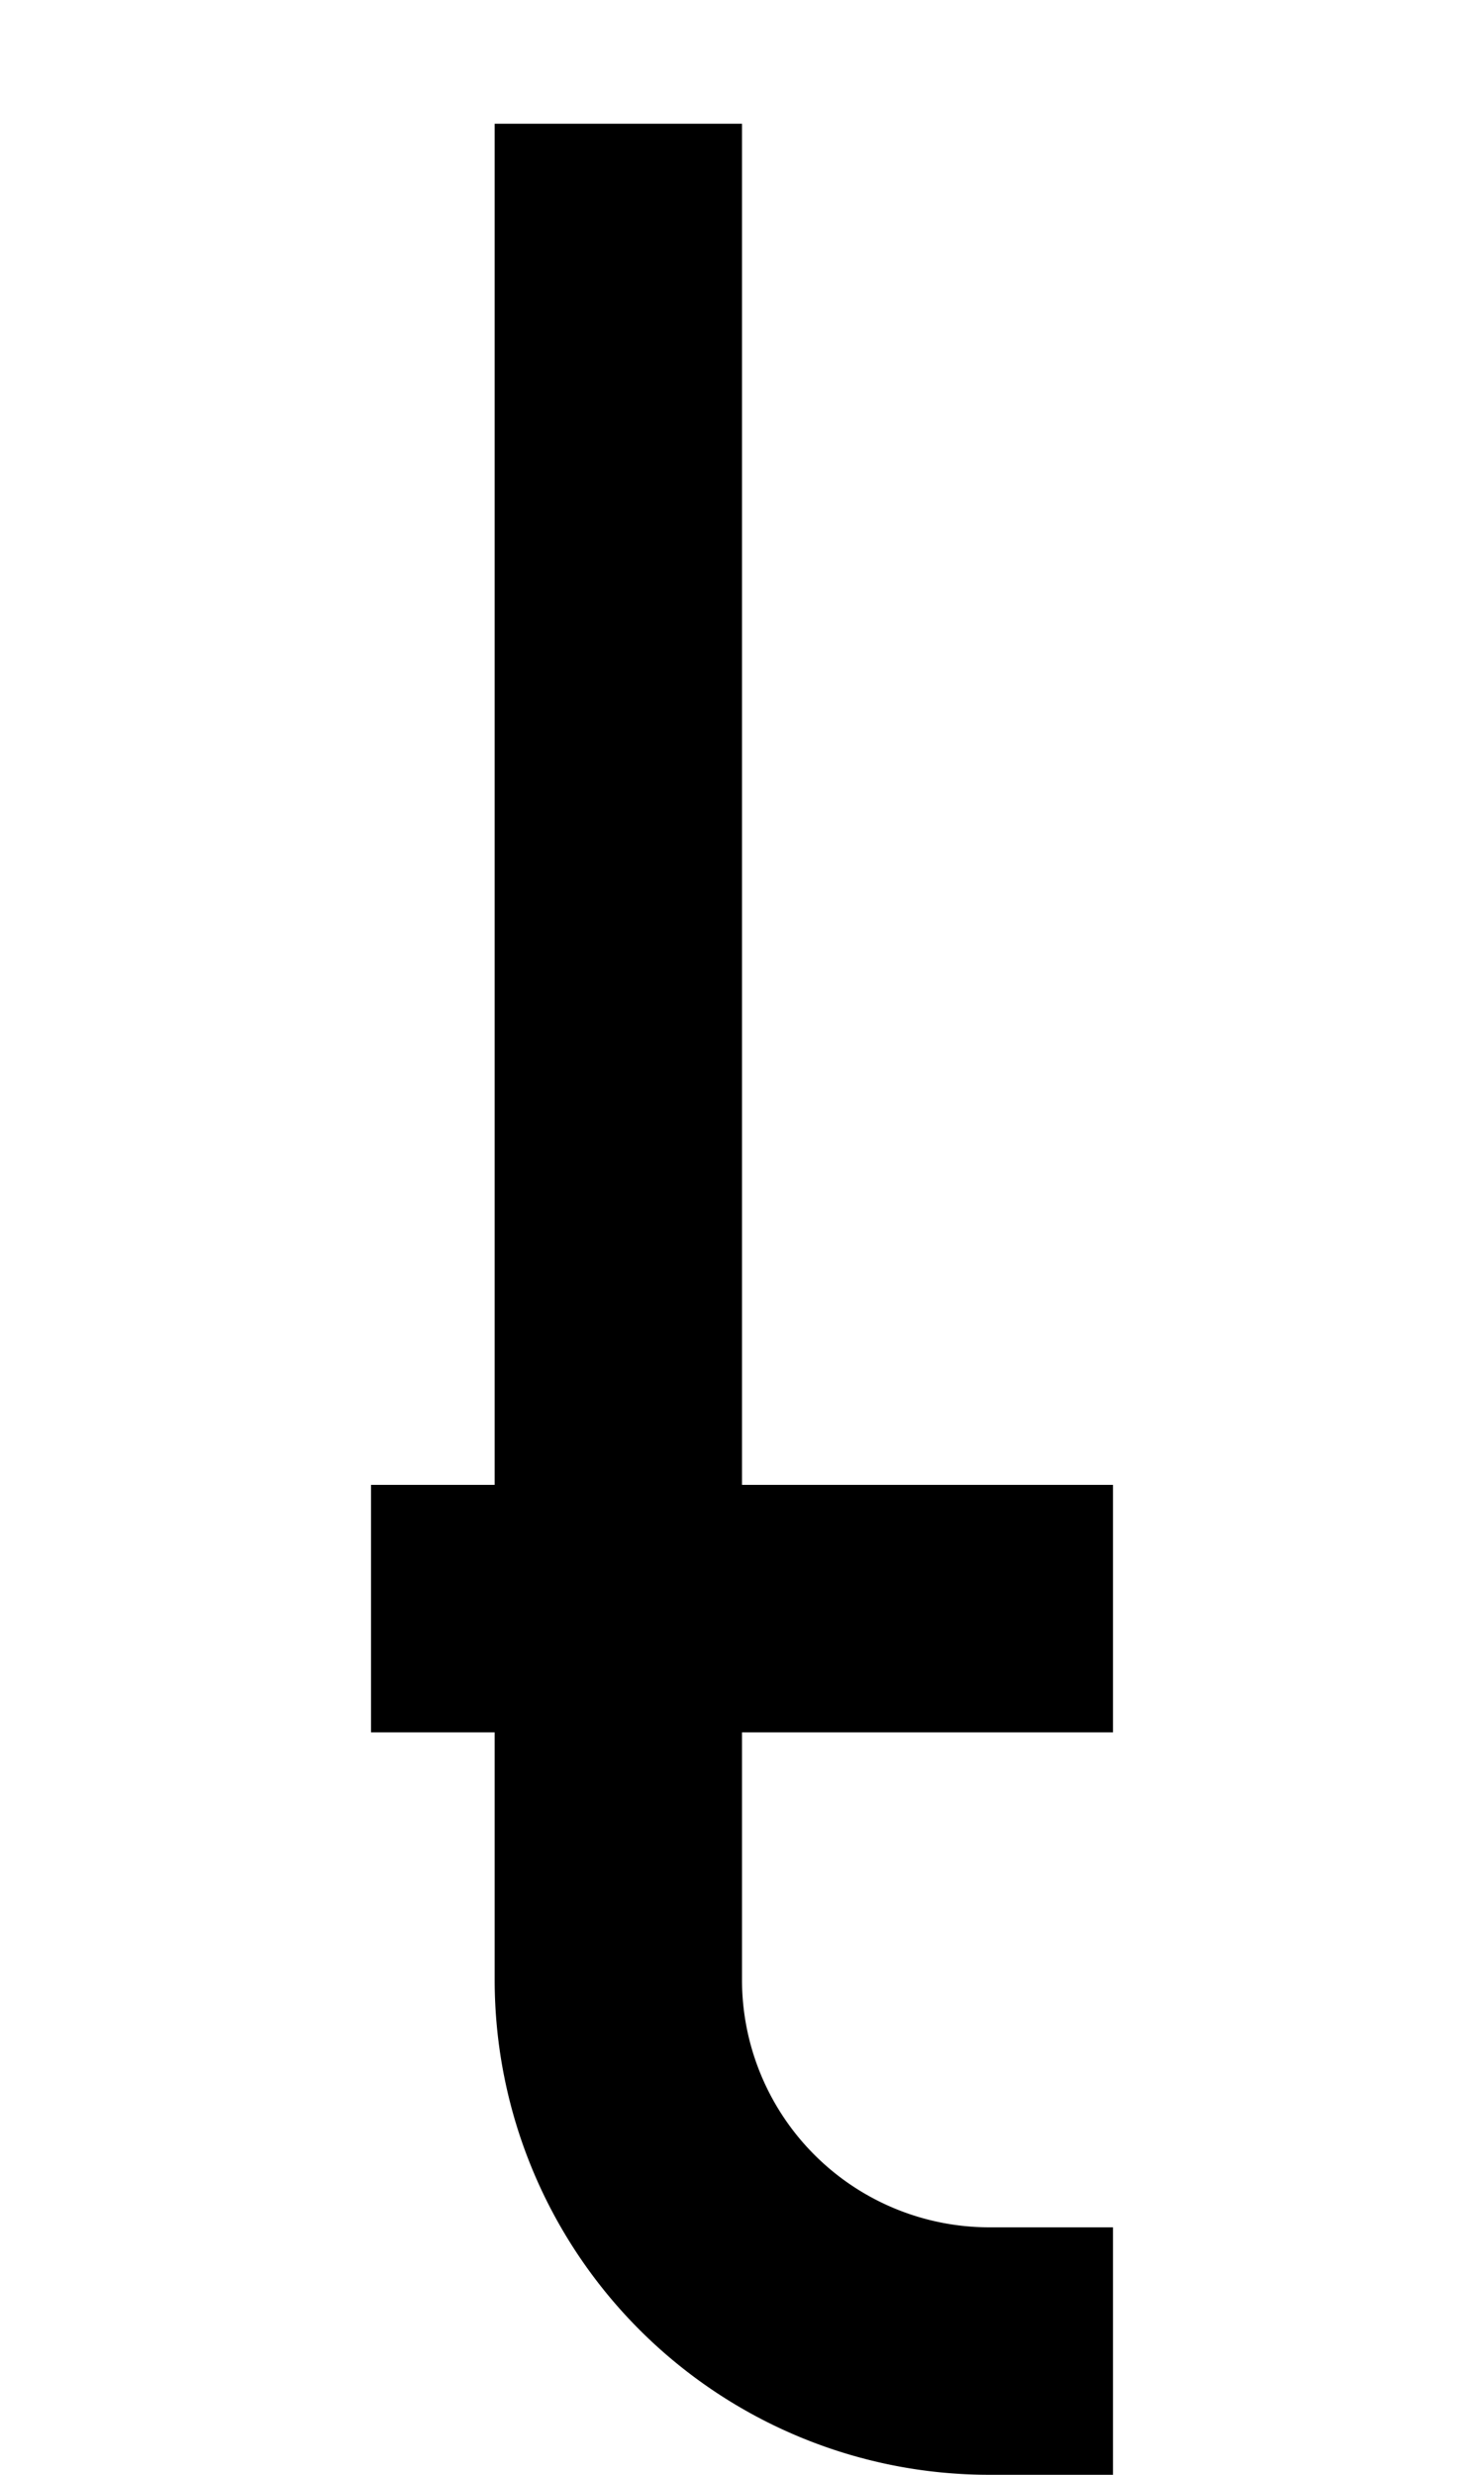 <?xml version="1.0" ?>
<svg xmlns="http://www.w3.org/2000/svg" xmlns:ev="http://www.w3.org/2001/xml-events" xmlns:xlink="http://www.w3.org/1999/xlink" baseProfile="full" height="800" version="1.1" viewBox="0 0 480 800" width="480">
	<defs/>
	<path d="M 200.0,40.0 L 200.0,640.0 A 120.0,120.0 0.0 0,0 320.0,760.0 L 360.0,760.0 M 120.0,520.0 L 360.0,520.0" fill="none" stroke="#000000" stroke-width="80.0"/>
</svg>
